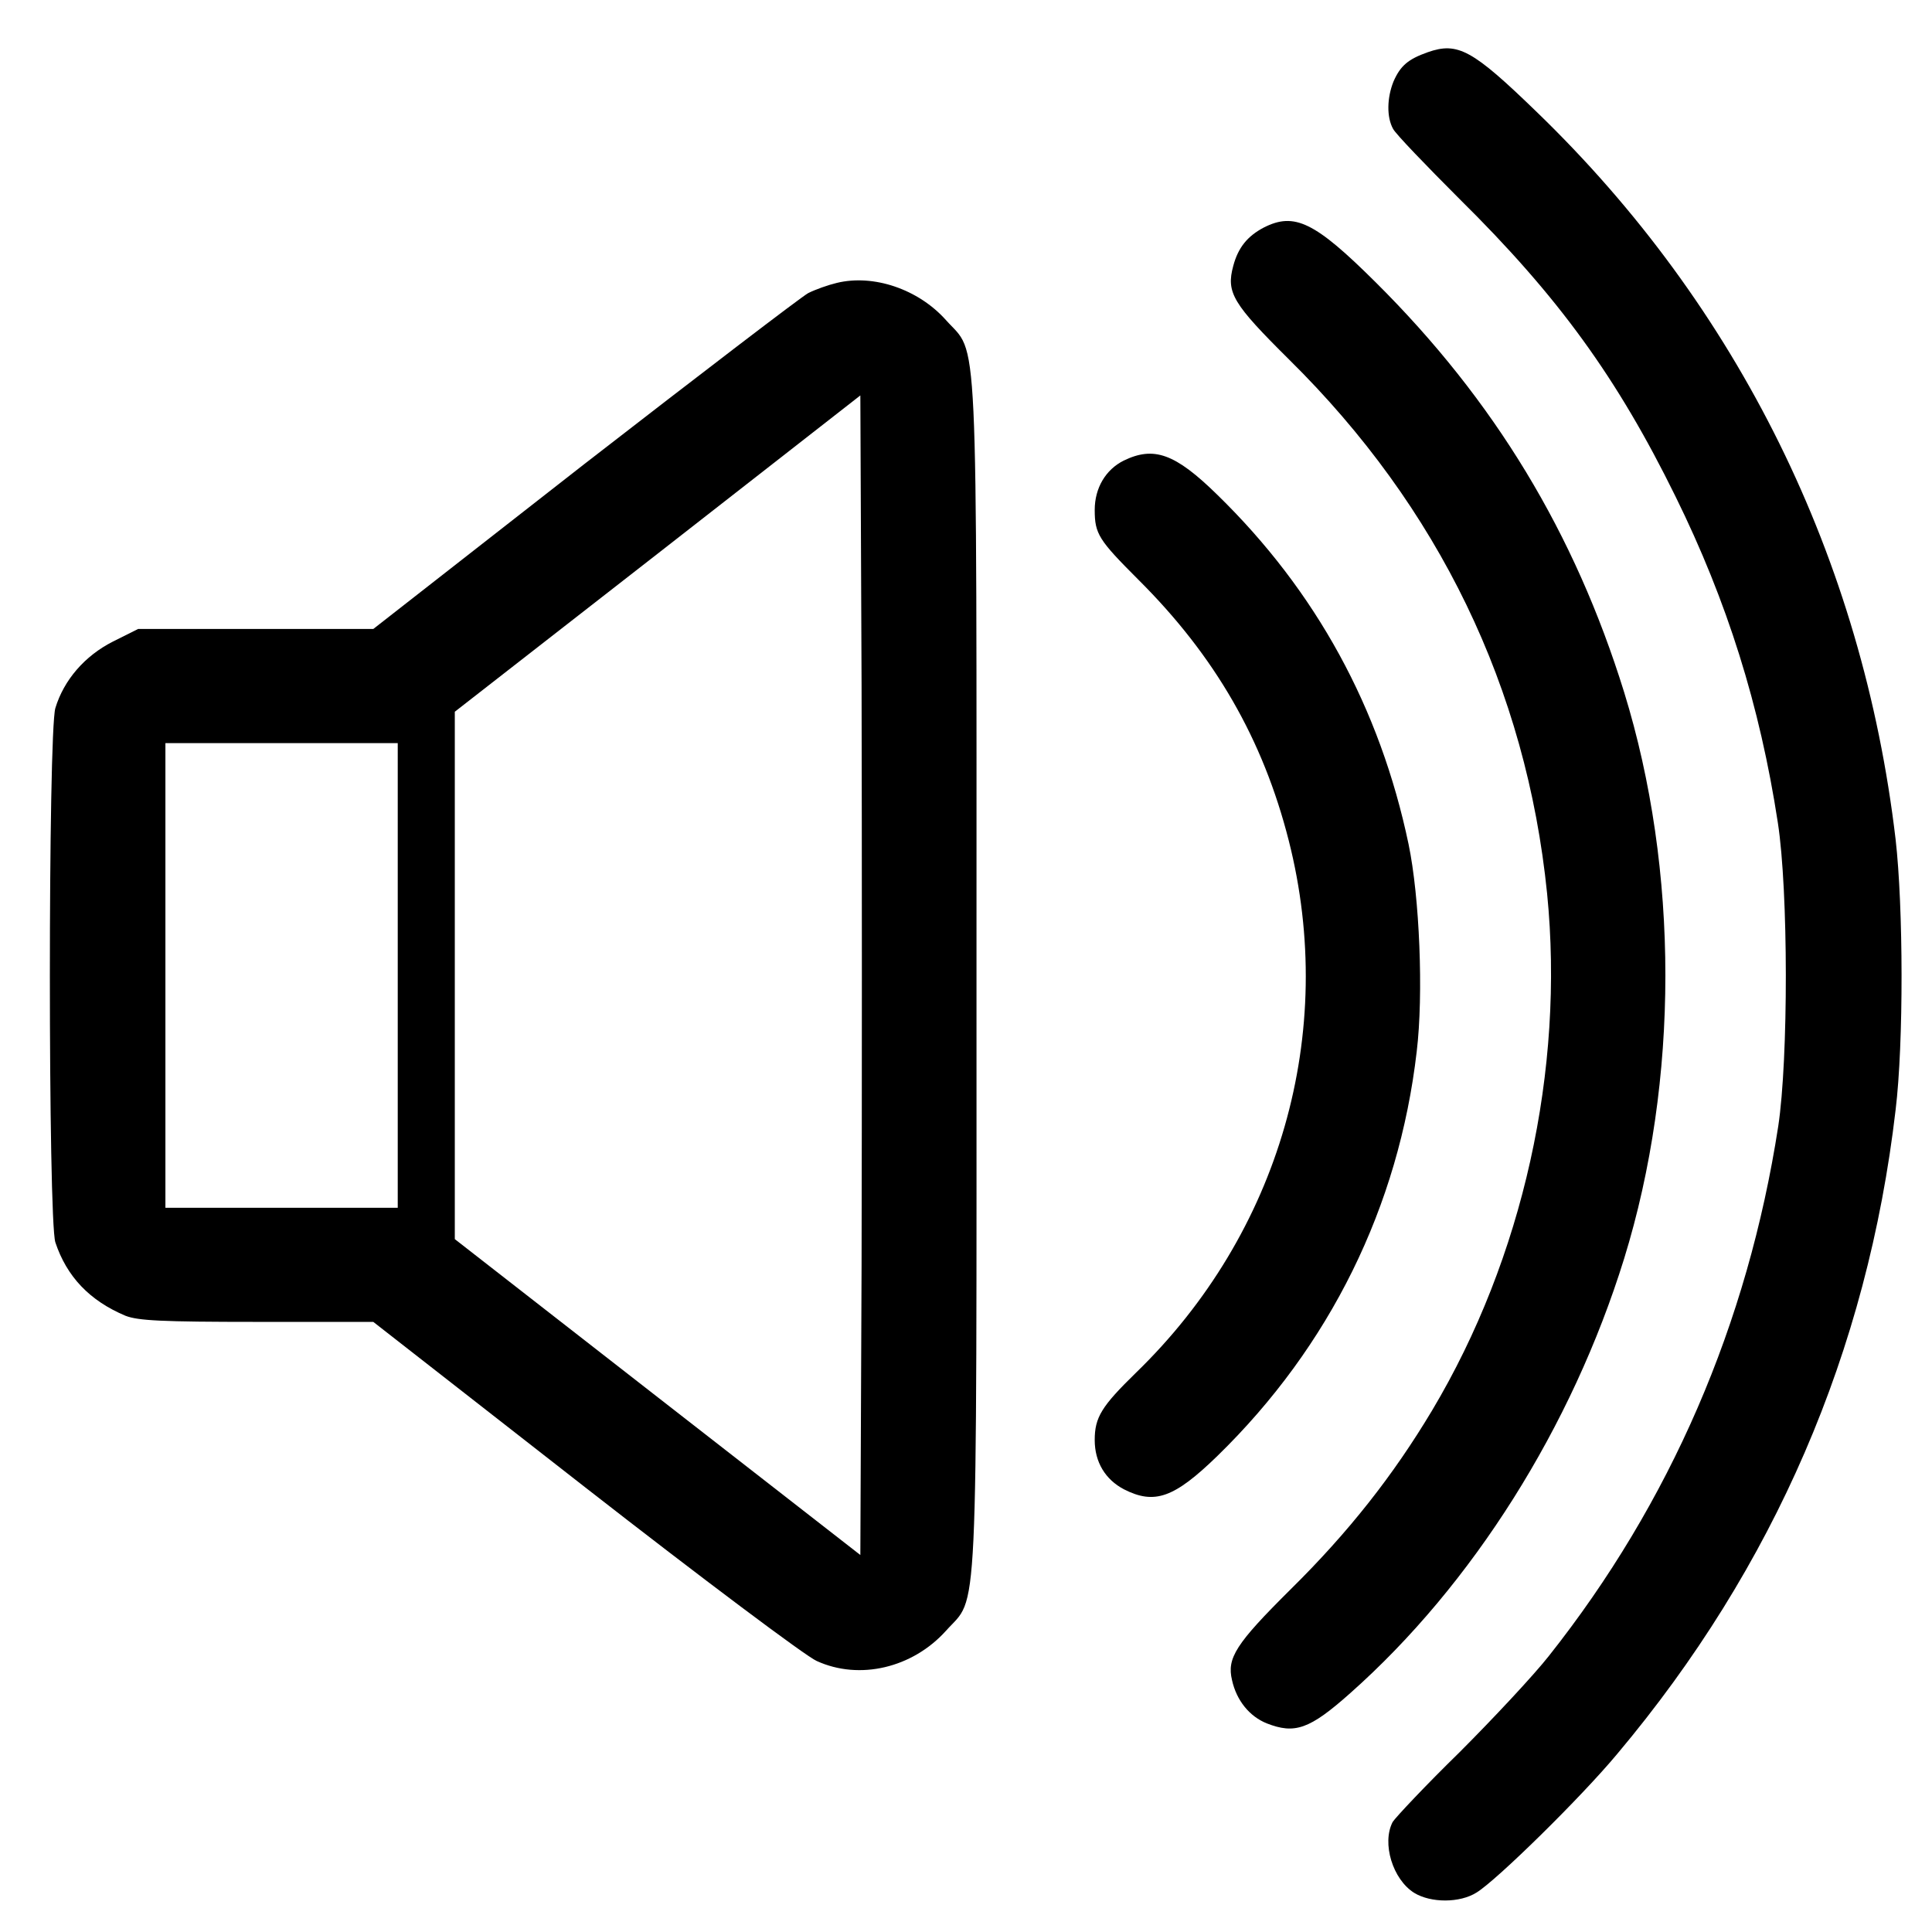<?xml version="1.0" encoding="utf-8"?>
<svg version="1.1" id="audio" x="0px" y="0px" viewBox="0 0 1000 1000" enable-background="new 0 0 1000 1000" xmlns="http://www.w3.org/2000/svg">
  <g style="" transform="matrix(0.978, 0, 0, 0.978, 16.031, 15.352)">
    <g transform="translate(0,511) scale(0.1,-0.1)">
      <path fill="currentColor" d="M7392.1,4990.5c-103.5-36.7-144.5-71.2-181.2-155.3c-34.5-86.3-36.7-187.7-2.1-250.2c12.9-25.9,172.6-192,351.6-371c524.2-517.7,834.8-947,1143.3-1574.7c274-556.5,446.5-1106.6,541.4-1725.7c56.1-362.4,56.1-1251.1,2.2-1607.1c-161.8-1046.2-571.6-1993.1-1214.5-2804.2c-79.8-101.4-293.4-330-472.4-509.1c-181.2-176.9-338.7-345.1-353.8-368.9c-58.2-112.2,0-304.1,114.3-375.3c88.4-53.9,241.6-53.9,330,2.1c105.7,64.7,552.2,502.6,744.2,733.4c830.5,987.9,1324.5,2131.2,1473.3,3408.2c43.1,353.8,41,1074.2,0,1432.3C9693.7,2309.2,9035.8,3644.5,7968,4675.5C7629.4,5003.4,7551.7,5046.6,7392.1,4990.5z"/>
      <path fill="currentColor" d="M6524.9,4062.9c-86.3-45.3-135.9-105.7-161.8-202.8c-38.8-142.4-2.1-200.6,295.5-496.1c791.7-780.9,1255.4-1738.6,1365.4-2825.8c92.8-934-127.3-1928.5-608.3-2735.2c-204.9-343-442.2-645-750.7-949.1c-289.1-286.9-336.5-362.4-308.5-478.9c23.7-107.9,92.7-192,183.3-228.6c148.8-58.2,226.5-32.4,442.2,159.6c647.1,573.8,1173.4,1408.6,1449.6,2299.5c291.2,942.7,291.2,2055.7,0,2998.4c-261,841.3-686,1544.5-1315.8,2170C6794.6,4093.1,6686.7,4144.9,6524.9,4062.9z"/>
      <path fill="currentColor" d="M4264.3,3769.6c-45.3-10.8-112.2-34.5-151-53.9c-38.8-21.6-571.6-429.3-1186.4-906l-1115.2-871.5h-621.2H567l-133.7-66.9c-148.8-75.5-258.9-202.8-304.2-351.6c-38.8-131.6-38.8-2709.3,0-2828c60.4-181.2,181.2-308.5,371-388.3c66.9-25.9,189.8-32.4,696.7-32.4h614.8l1121.7-875.8c616.9-481.1,1169.2-895.2,1225.2-918.9c226.5-103.5,506.9-36.7,683.8,159.6c172.6,194.1,161.8-58.2,161.8,3468.6c0,3526.9,10.8,3274.5-161.8,3468.6C4695.7,3737.2,4458.4,3817,4264.3,3769.6z M4395.9-1429.1l-6.5-1533.7L3317.3-2128l-1074.2,837V104.6v1395.6l1074.2,837l1072.1,837l6.5-1535.8C4398,794.9,4398-585.6,4395.9-1429.1z M1941.1,104.6v-1229.6h-614.8H711.5V104.6v1229.5h614.8h614.8V104.6z"/>
      <path fill="currentColor" d="M5782.9,2829.1c-94.9-47.5-153.1-144.5-153.1-261c0-127.3,21.6-159.6,230.8-368.9c405.5-403.4,660.1-845.6,796-1380.5c258.8-1018.2-47.4-2079.5-808.9-2817.2c-181.2-176.9-217.9-235.1-217.9-355.9c0-116.5,56.1-209.2,155.3-261c161.8-82,265.3-45.3,494,176.9c595.4,580.2,959.9,1320.1,1054.8,2139.8c36.7,304.2,15.1,819.7-43.1,1098c-151,720.5-489.7,1339.6-1011.7,1848.6C6054.7,2867.9,5942.5,2906.7,5782.9,2829.1z"/>
    </g>
  </g>
</svg>